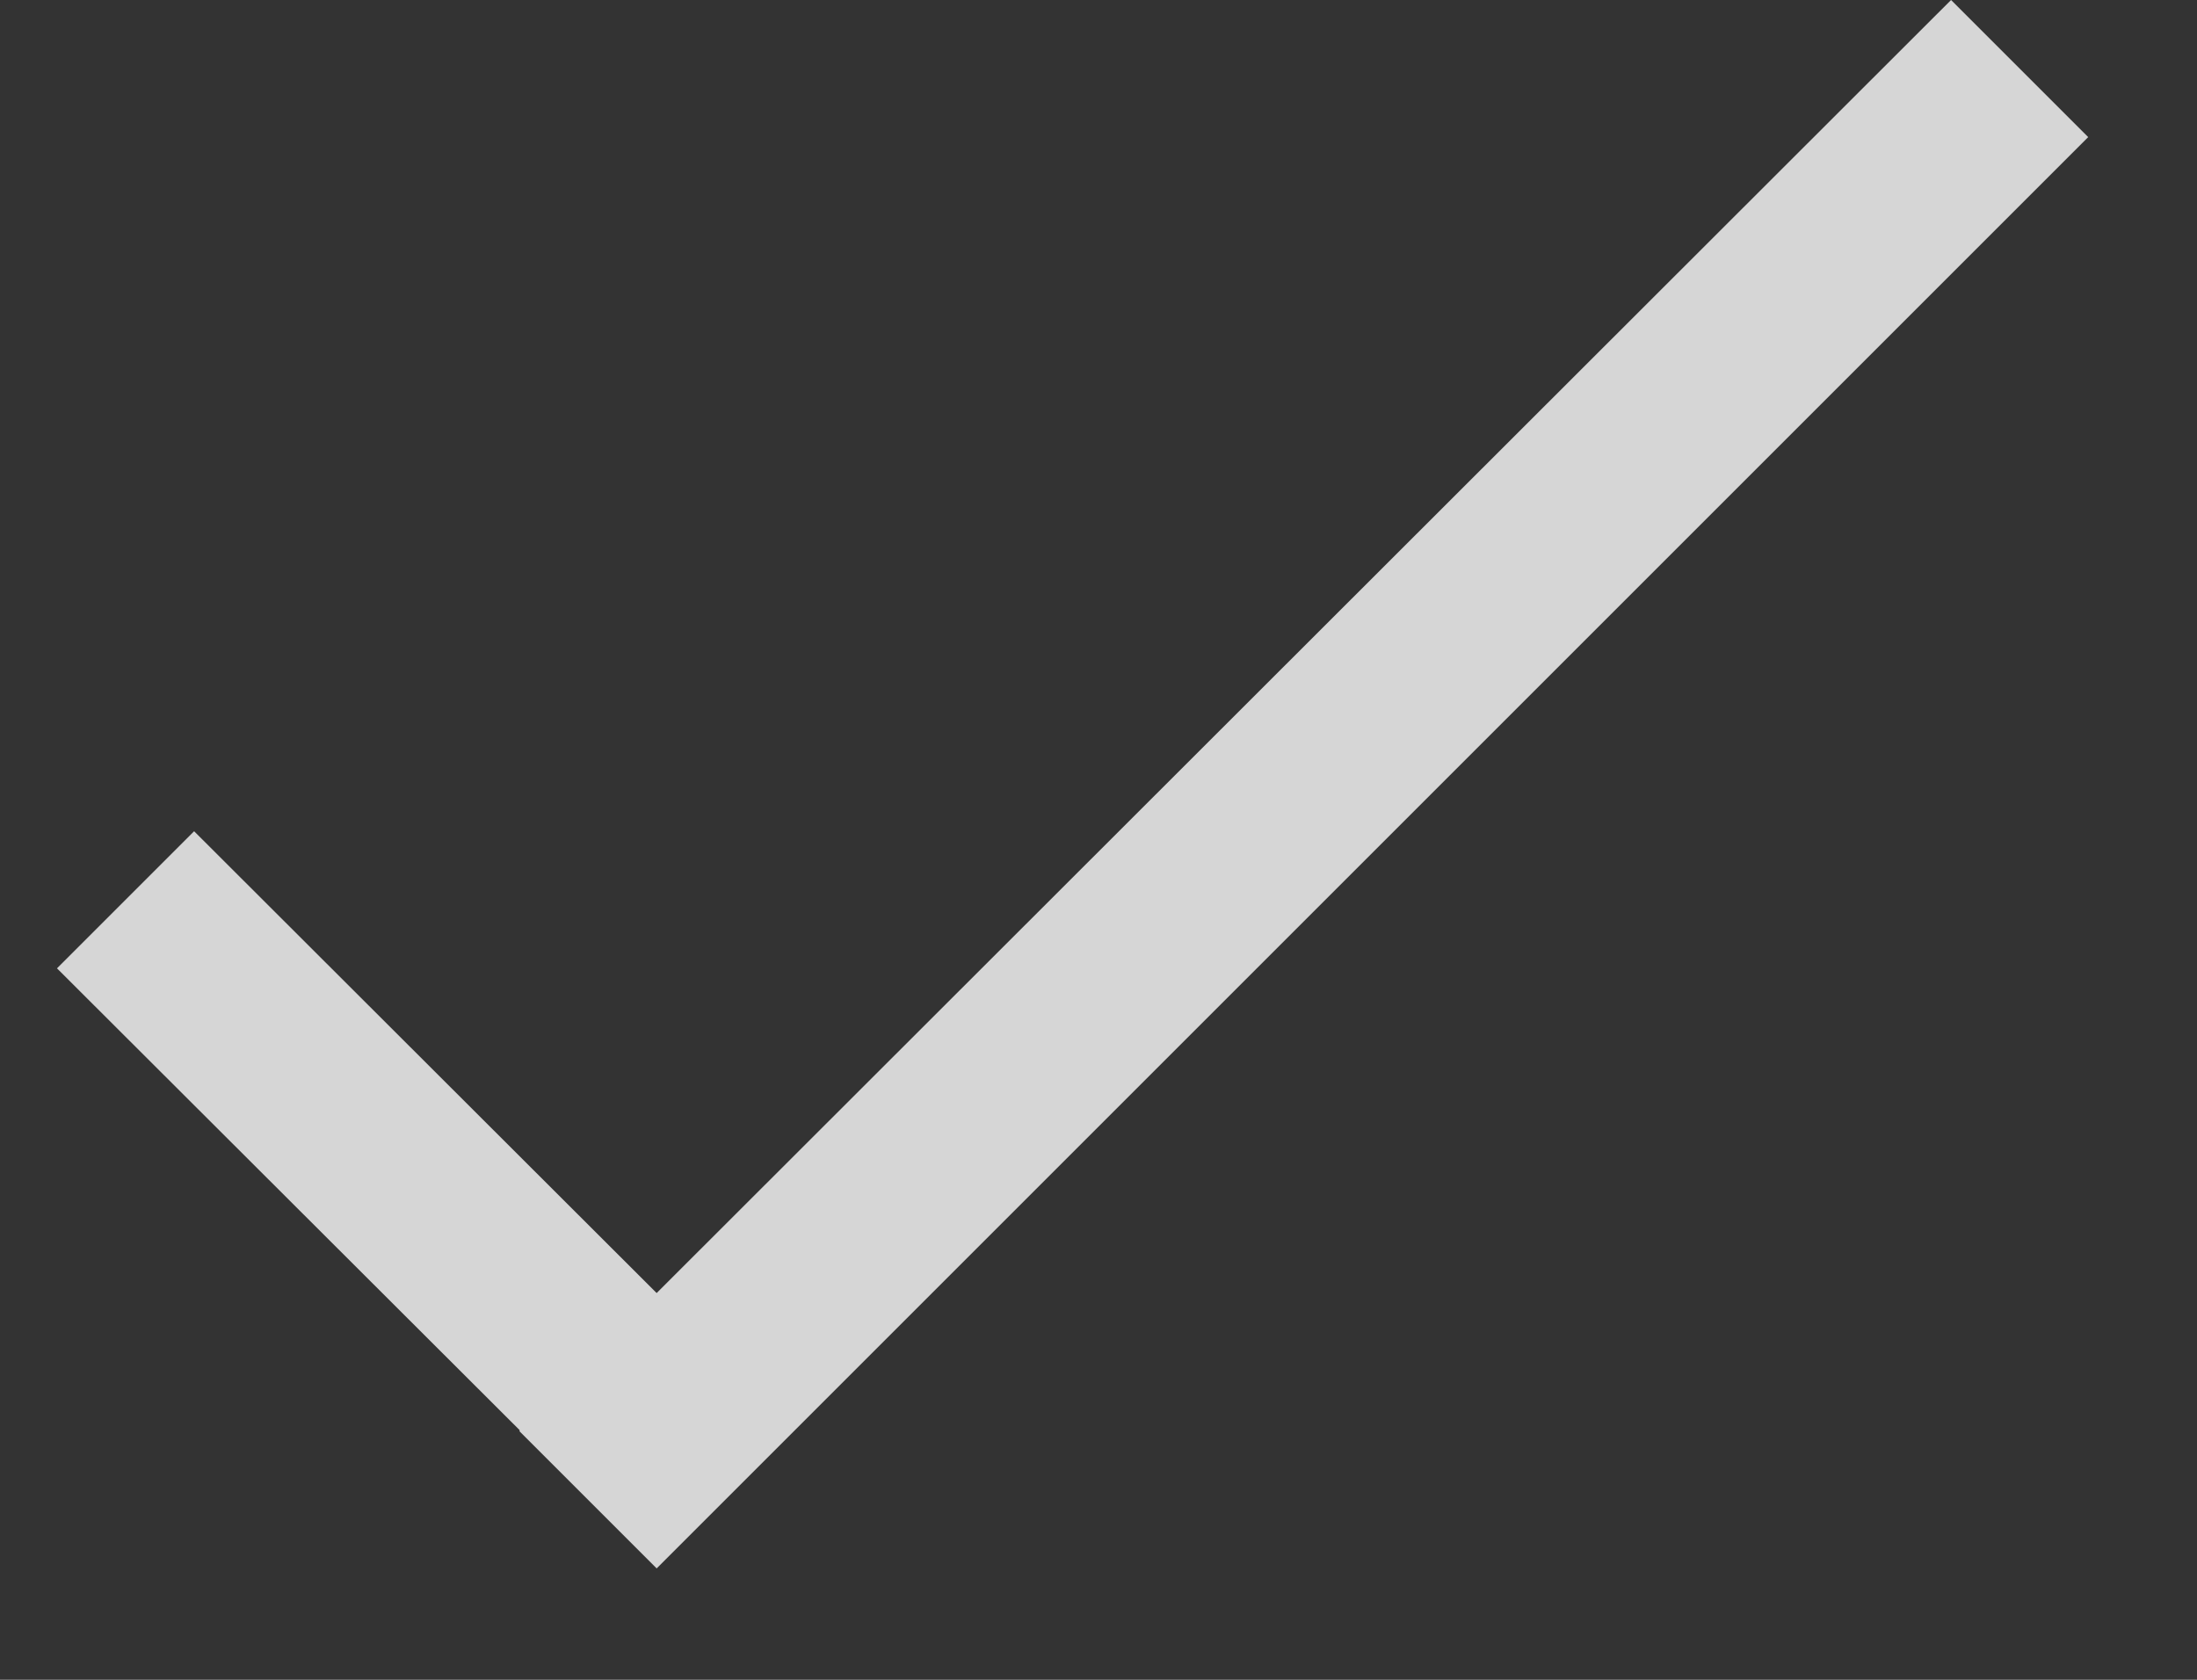 <svg width="17" height="13" viewBox="0 0 17 13" fill="none" xmlns="http://www.w3.org/2000/svg">
<rect x="0" y="0" width="17" height="13" fill="#333333" stroke="none"/>
<path fill-rule="evenodd" clip-rule="evenodd" d="M1.502 6.433L0.441 7.494L4.021 11.068L4.02 11.077L5.081 12.138L10.158 7.061L11.219 6L16.158 1.061L15.097 0L5.081 10.007L1.502 6.433Z" fill="white" fill-opacity="0.8"/>
</svg>
